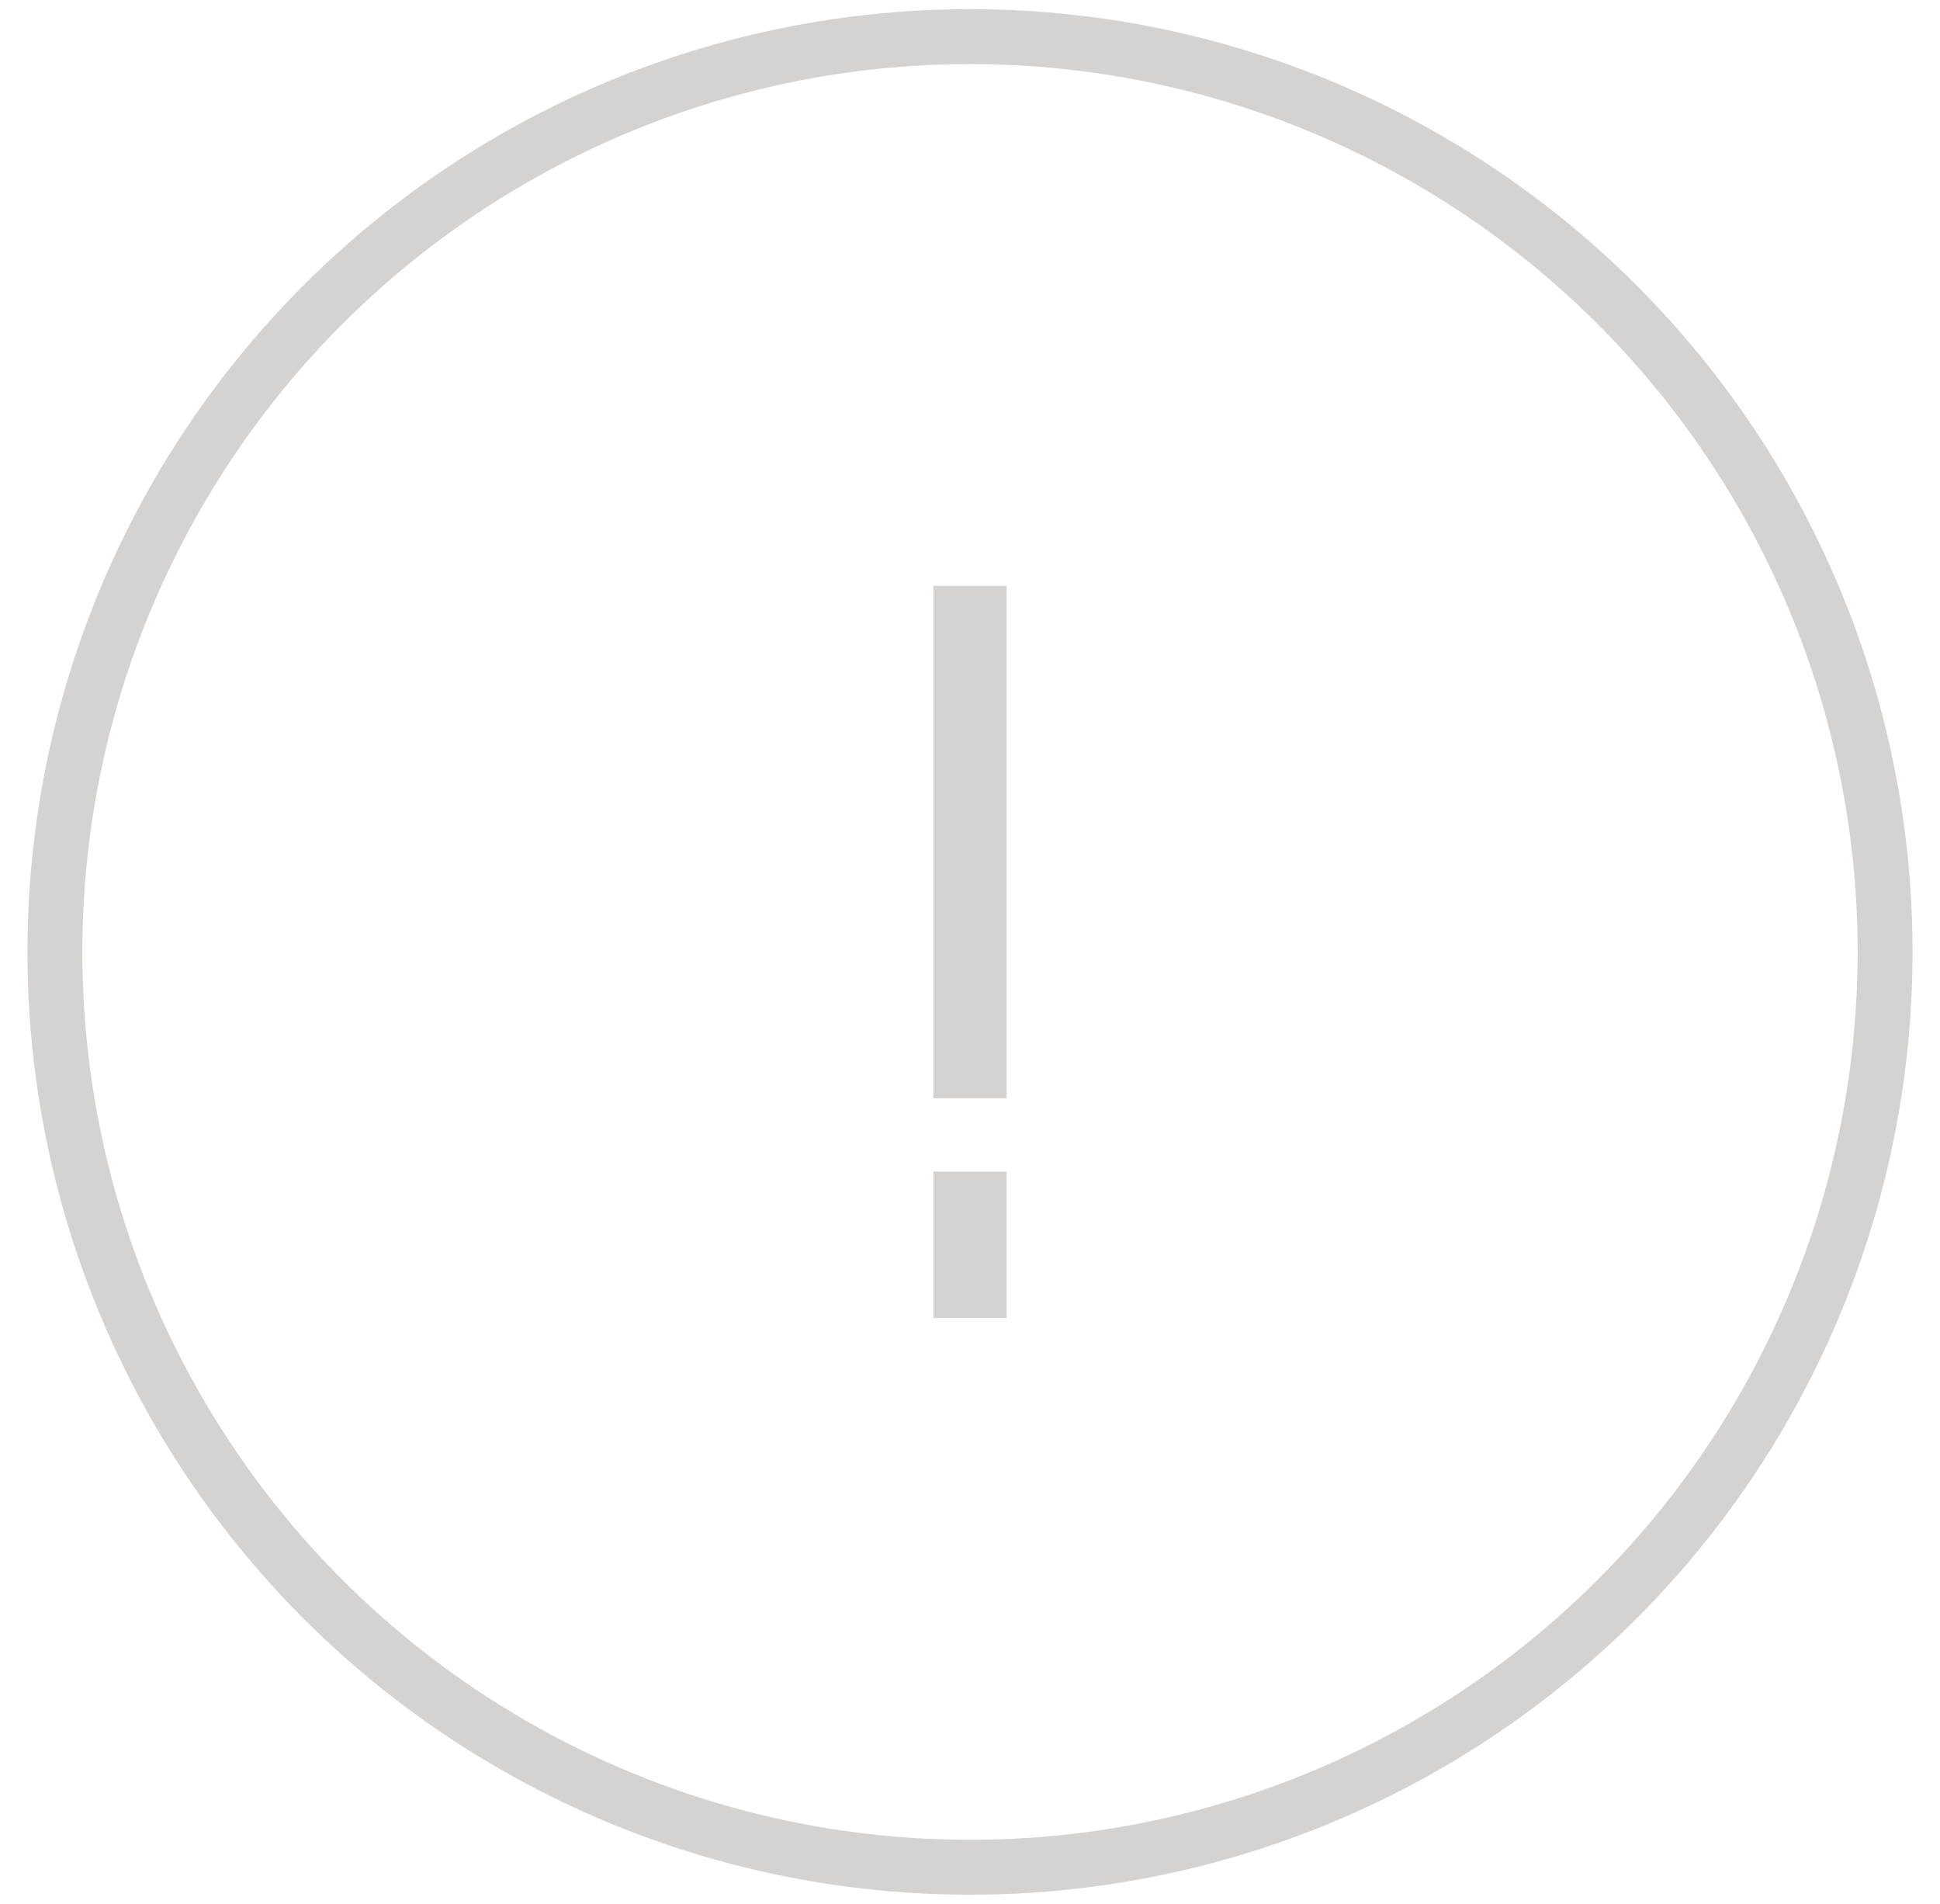 <svg width="53" height="52" viewBox="0 0 53 52" fill="none" xmlns="http://www.w3.org/2000/svg">
<g opacity="0.2">
<circle cx="26.5" cy="26" r="25" stroke="#27251F" stroke-width="1.5"/>
<path d="M26.5 33V35" stroke="#27251F" stroke-width="2" stroke-linecap="square"/>
<path d="M26.5 17V29" stroke="#27251F" stroke-width="2" stroke-linecap="square"/>
</g>
</svg>
